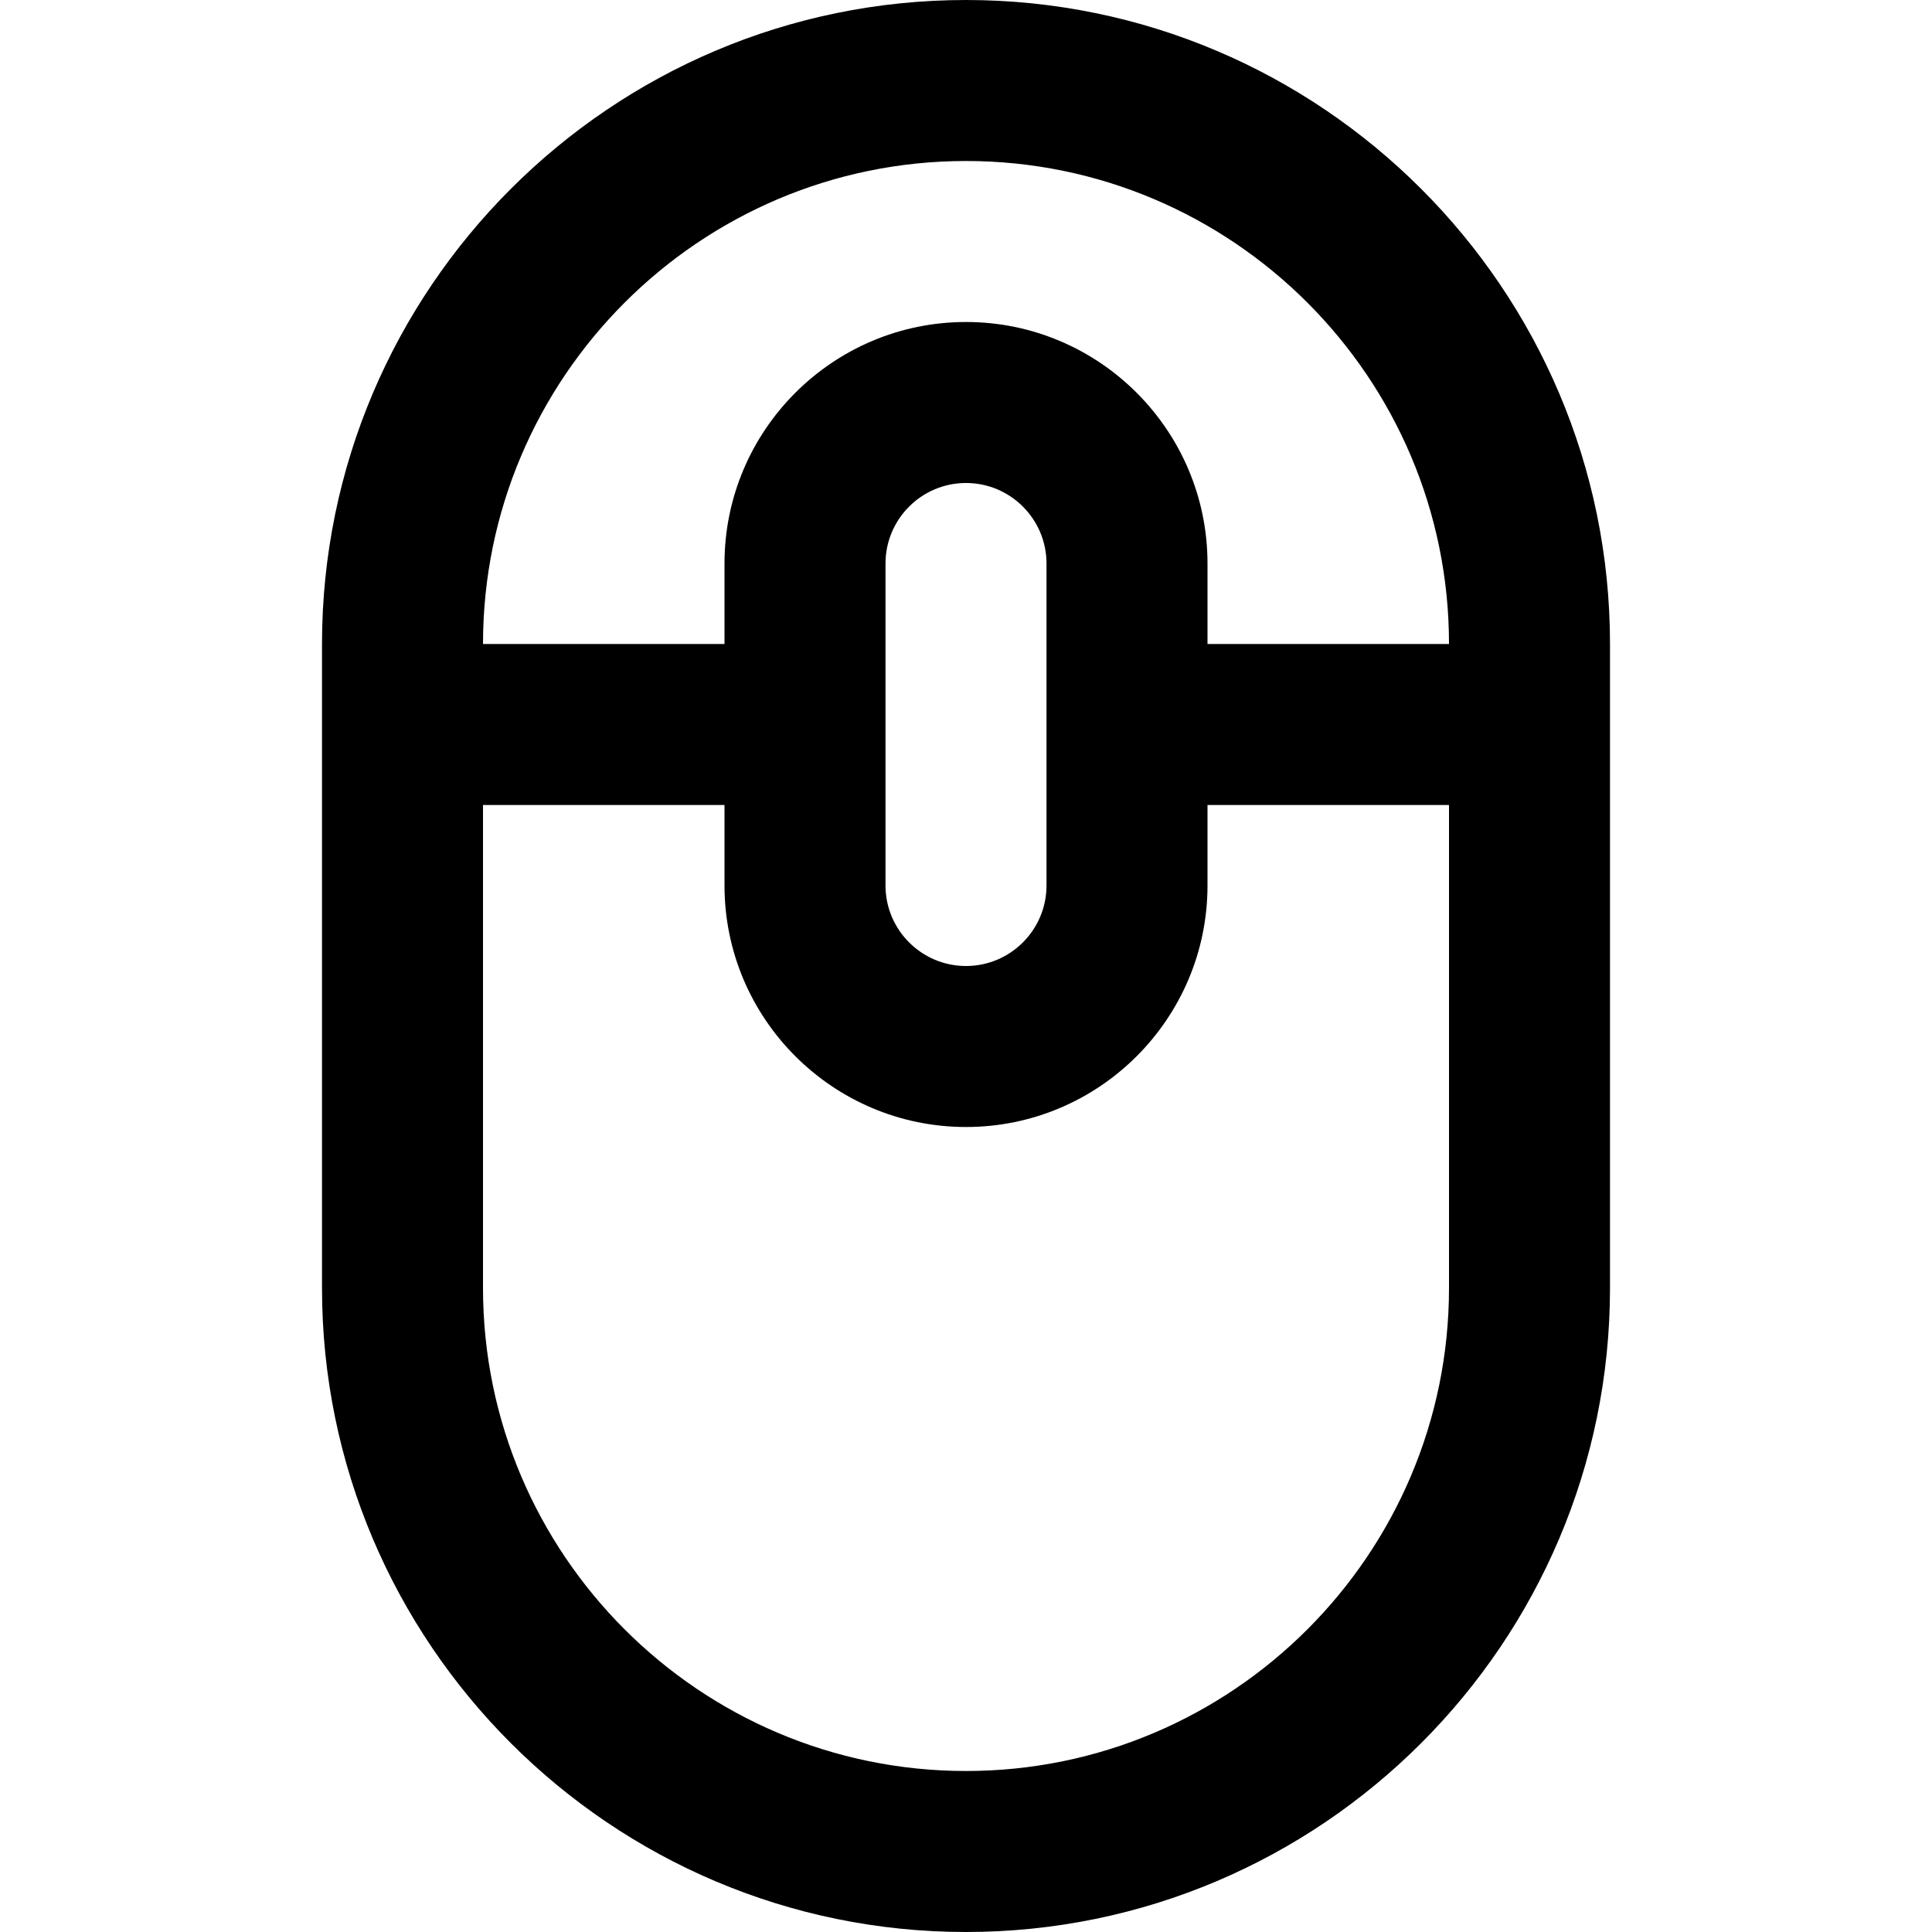 <svg height="384pt" viewBox="-64 0 384 384" width="384pt" xmlns="http://www.w3.org/2000/svg"><path d="m256 160v-32c0-70.574-57.426-128-128-128s-128 57.426-128 128v128c0 70.574 57.426 128 128 128s128-57.426 128-128zm-128-128c52.938 0 96 43.062 96 96h-48v-16c0-26.473-21.527-48-48-48s-48 21.527-48 48v16h-48c0-52.938 43.062-96 96-96zm16 128v16c0 8.824-7.176 16-16 16s-16-7.176-16-16v-64c0-8.824 7.176-16 16-16s16 7.176 16 16zm-16 192c-52.938 0-96-43.062-96-96v-96h48v16c0 26.473 21.527 48 48 48s48-21.527 48-48v-16h48v96c0 52.938-43.062 96-96 96zm0 0"/></svg>